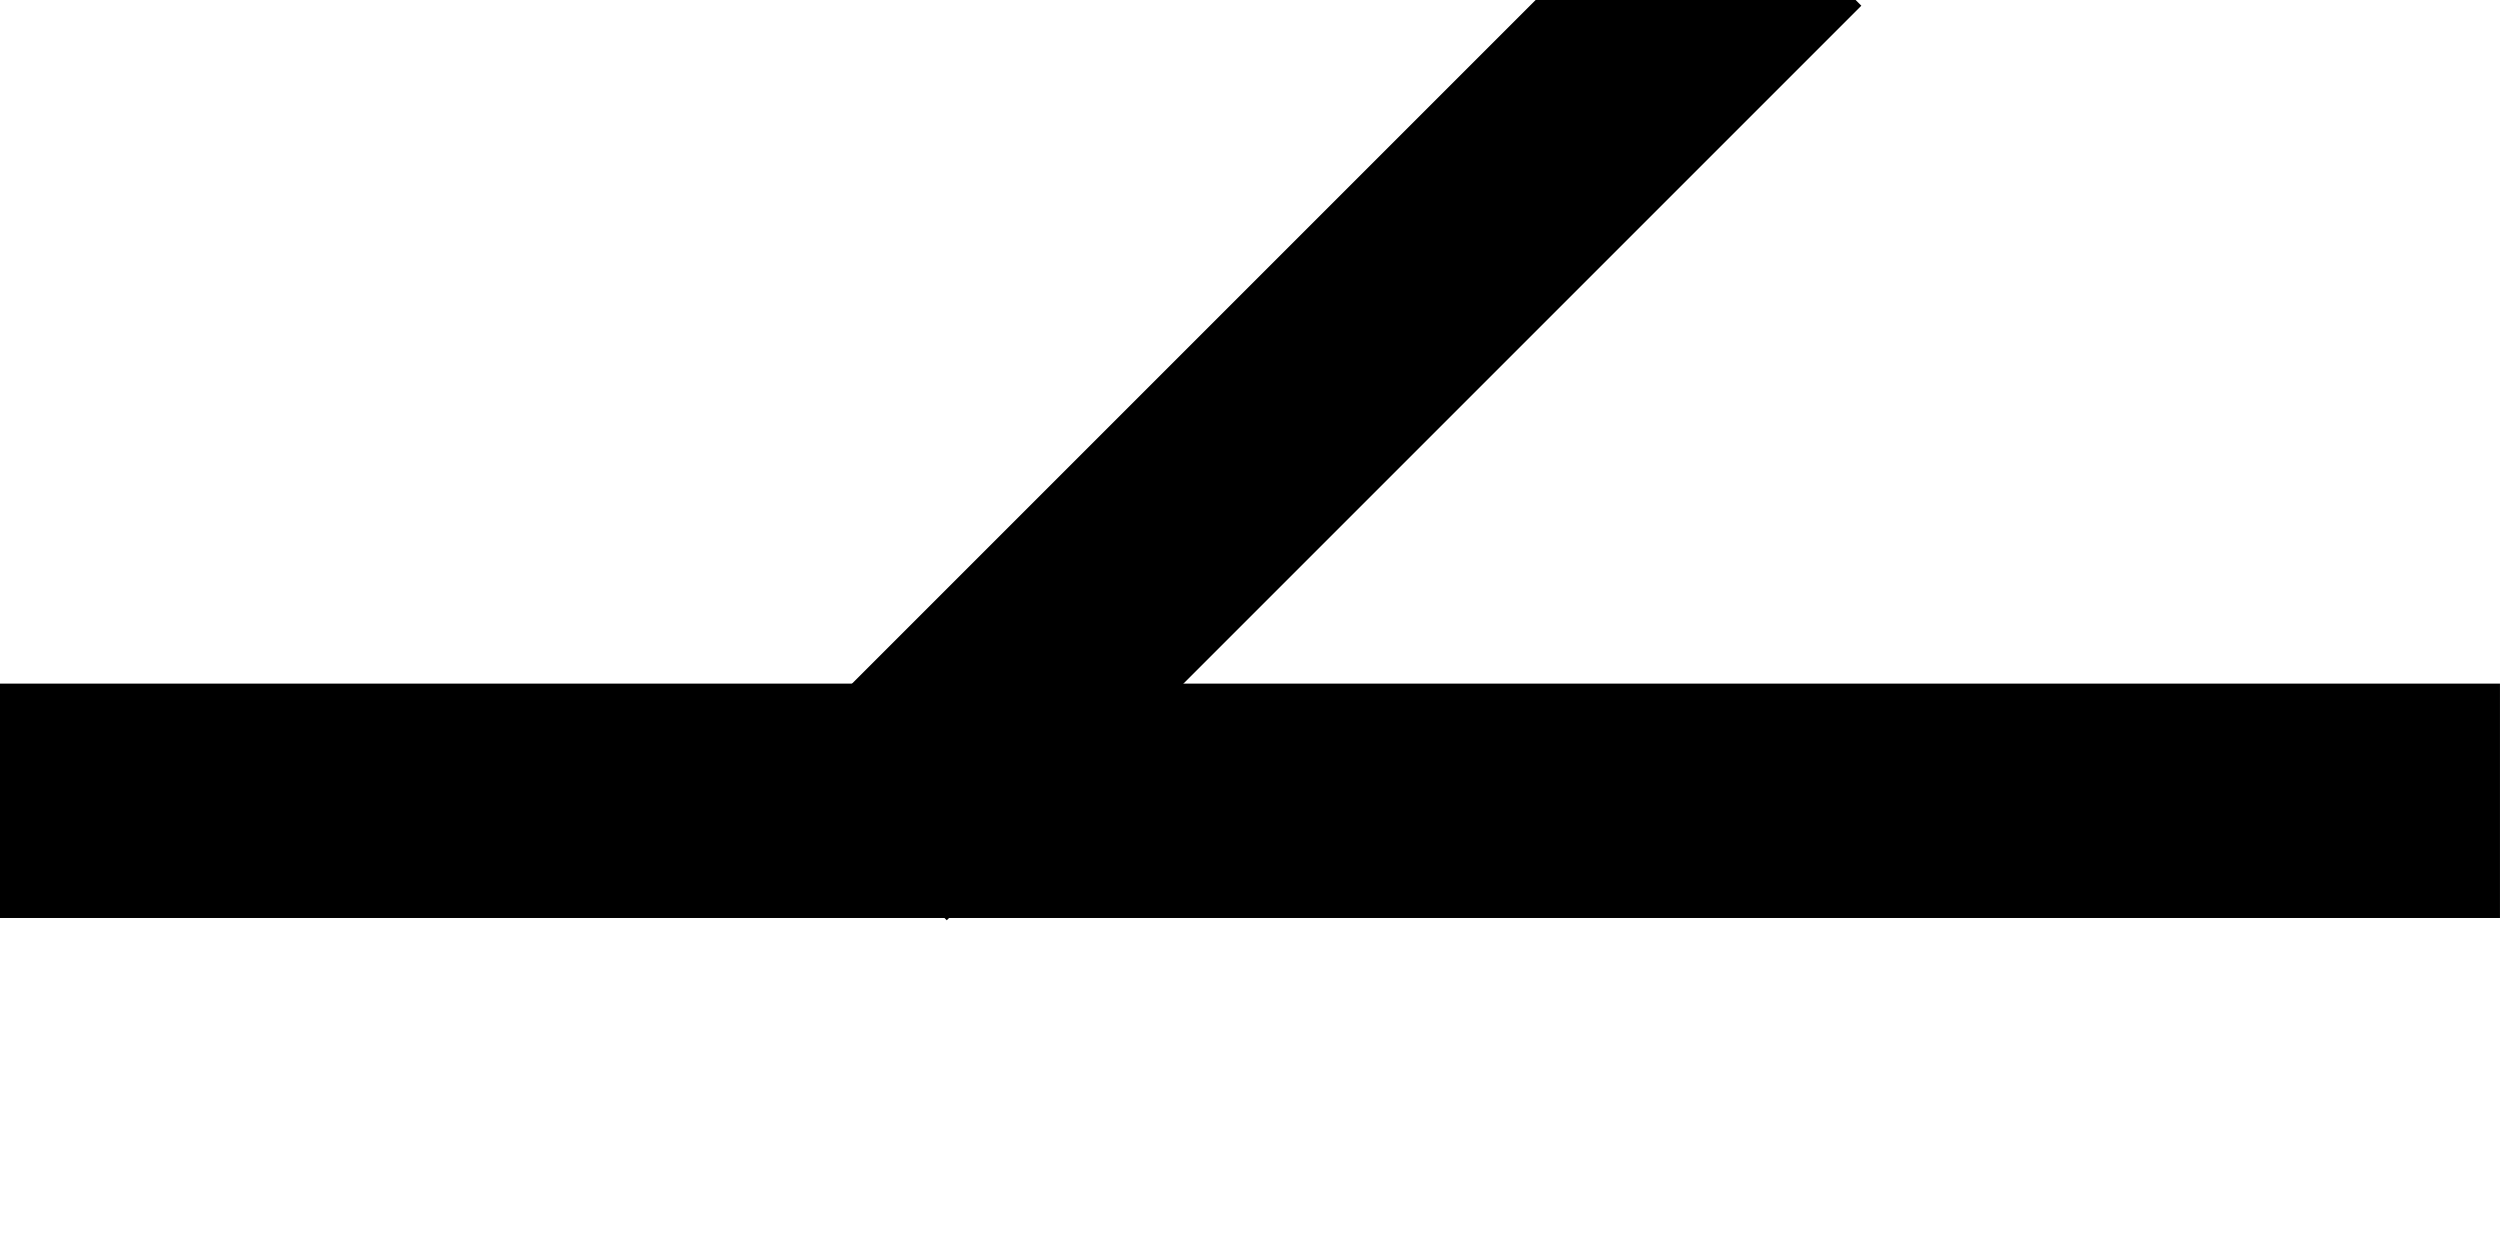 <?xml version="1.0" encoding="UTF-8" standalone="no"?>
<svg
   xmlns:dc="http://purl.org/dc/elements/1.1/"
   xmlns:cc="http://creativecommons.org/ns#"
   xmlns:rdf="http://www.w3.org/1999/02/22-rdf-syntax-ns#"
   xmlns:svg="http://www.w3.org/2000/svg"
   xmlns="http://www.w3.org/2000/svg"
   xmlns:sodipodi="http://sodipodi.sourceforge.net/DTD/sodipodi-0.dtd"
   xmlns:inkscape="http://www.inkscape.org/namespaces/inkscape"
   sodipodi:docname="switch.svg"
   inkscape:version="1.0 (4035a4fb49, 2020-05-01)"
   id="svg8"
   version="1.1"
   viewBox="0 0 33.867 16.933"
   height="64"
   width="128">
  <defs
     id="defs2" />
  <sodipodi:namedview
     inkscape:window-maximized="0"
     inkscape:window-y="11"
     inkscape:window-x="116"
     inkscape:window-height="967"
     inkscape:window-width="1465"
     units="px"
     showgrid="false"
     inkscape:document-rotation="0"
     inkscape:current-layer="layer1"
     inkscape:document-units="mm"
     inkscape:cy="30.254622"
     inkscape:cx="44.019576"
     inkscape:zoom="5.6568543"
     inkscape:pageshadow="2"
     inkscape:pageopacity="0.0"
     borderopacity="1.0"
     bordercolor="#666666"
     pagecolor="#ffffff"
     id="base" />
  <g
     id="layer1"
     inkscape:groupmode="layer"
     inkscape:label="Warstwa 1">
    <rect
       y="9.39"
       x="0.129"
       height="2.916"
       width="33.608"
       id="rect10"
       style="fill:#000000;stroke:#000000;stroke-width:0.259" />
    <rect
       transform="matrix(-0.707,0.707,-0.707,-0.707,0,0)"
       y="-17.688"
       x="-17.579"
       height="2.777"
       width="17.126"
       id="rect14"
       style="fill:#000000;stroke:#000000;stroke-width:0.398;image-rendering:pixelated" />
  </g>
</svg>
